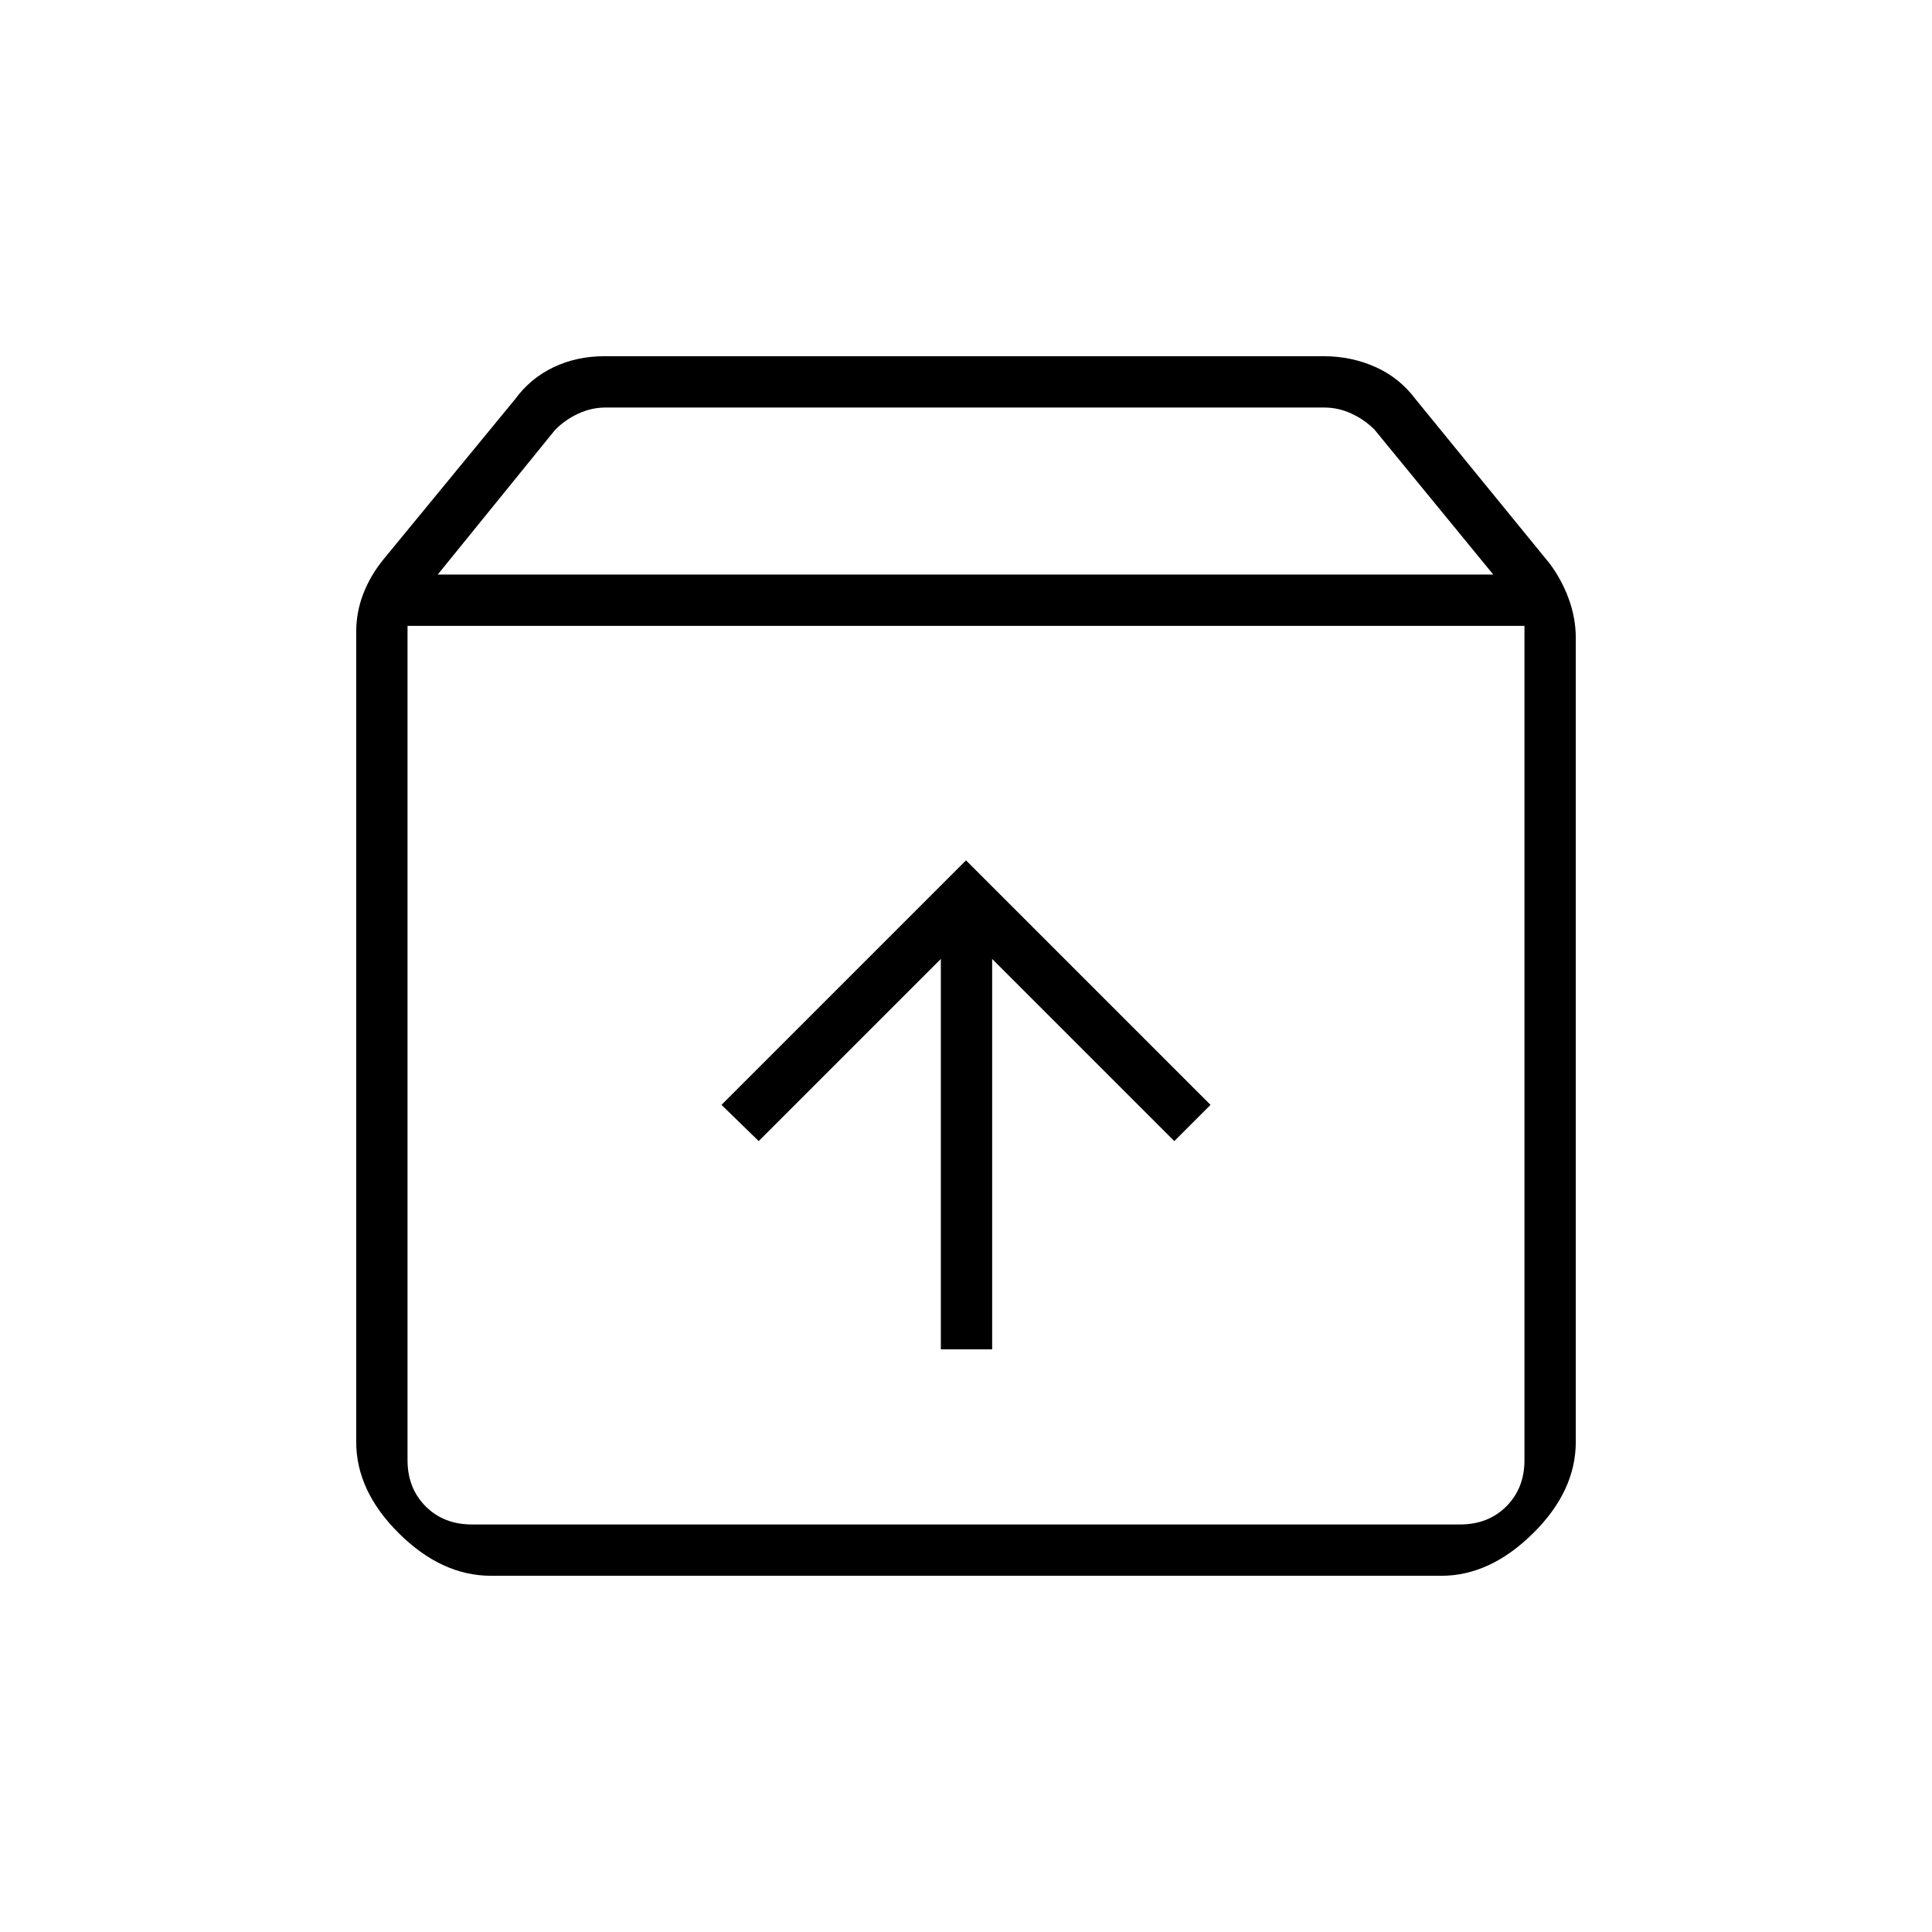 <svg xmlns="http://www.w3.org/2000/svg" height="24" viewBox="0 -960 960 960" width="24"><path d="M480-532.5 358.5-411l18.5 18 90.5-90.5v194H493v-194l90.5 90.5 18-18L480-532.5ZM202.5-649v414.5q0 14 9 23t23 9h491q14 0 23-9t9-23V-649h-555ZM244-177q-24.5 0-45.75-21.06T177-243.5V-646q0-9.85 3.5-18.92 3.5-9.08 10-17.08l65.41-79.59Q263.5-772 275-777.5t25.32-5.5h357.36q13.82 0 25.82 5.38t20 16.12L770-680q6 8 9.5 17.58 3.5 9.57 3.5 19.42v399.43Q783-219 761.66-198t-45.41 21H244Zm-26.5-497.5H742l-59-72q-5-5-11.5-8t-13.5-3H300.91q-7 0-13.5 3t-11.5 8l-58.41 72ZM480-426Z"/></svg>